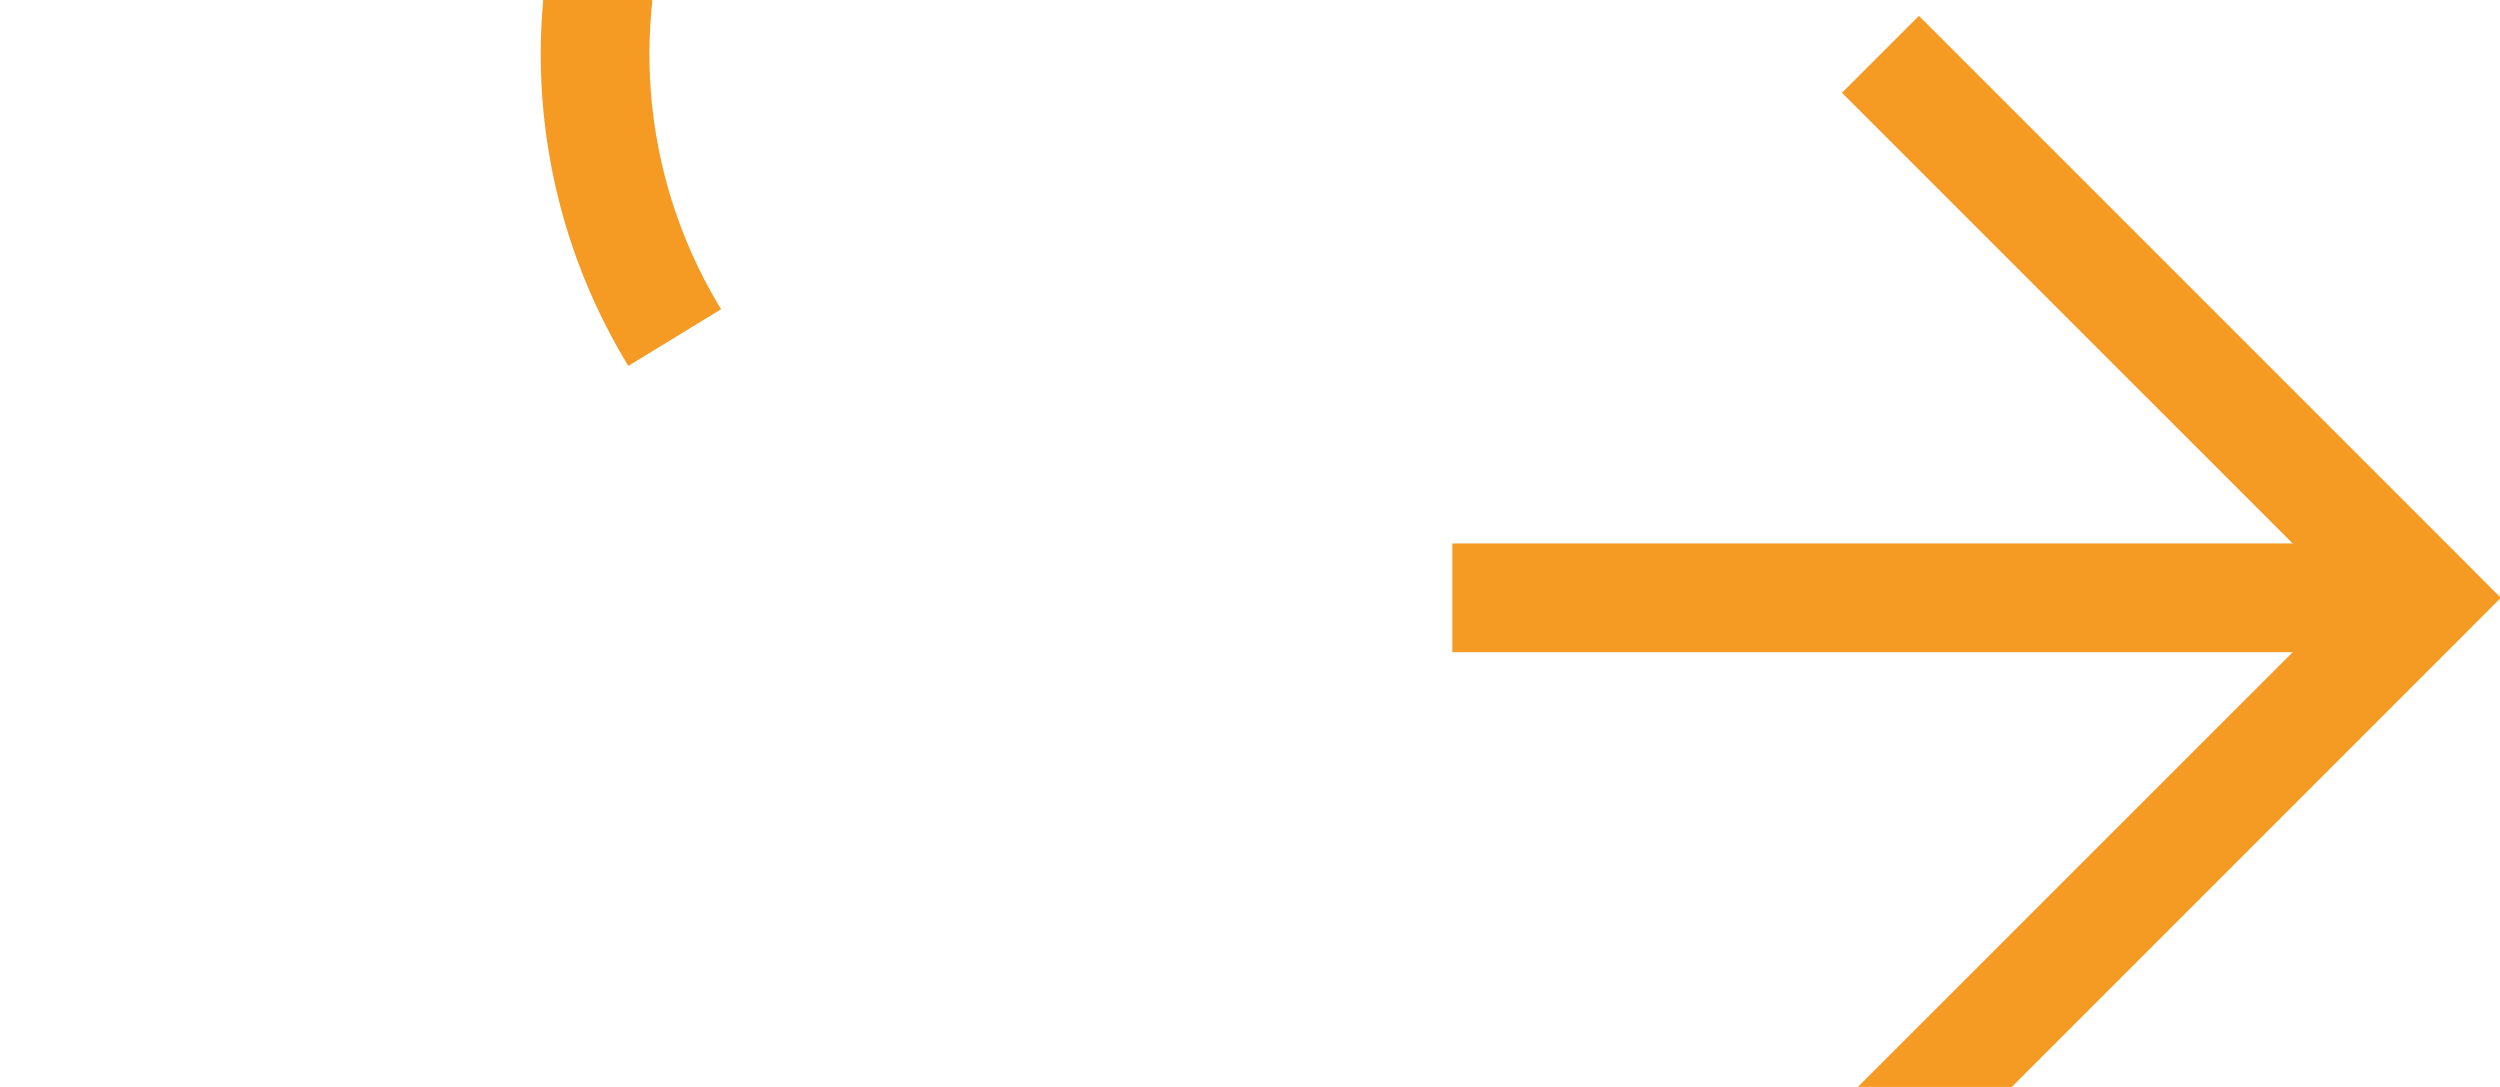 ﻿<?xml version="1.0" encoding="utf-8"?>
<svg version="1.1" xmlns:xlink="http://www.w3.org/1999/xlink" width="23px" height="10px" preserveAspectRatio="xMinYMid meet" viewBox="1485 209  23 8" xmlns="http://www.w3.org/2000/svg">
  <path d="M 1247.5 218  L 1247.5 205  A 5 5 0 0 1 1252.5 200.5 L 1485 200.5  A 5 5 0 0 1 1490.5 205.5 L 1490.5 208  A 5 5 0 0 0 1495.5 213.5 L 1507 213.5  " stroke-width="1" stroke-dasharray="17,8" stroke="#f59a23" fill="none" />
  <path d="M 1501.946 208.854  L 1506.593 213.5  L 1501.946 218.146  L 1502.654 218.854  L 1507.654 213.854  L 1508.007 213.5  L 1507.654 213.146  L 1502.654 208.146  L 1501.946 208.854  Z " fill-rule="nonzero" fill="#f59a23" stroke="none" />
</svg>